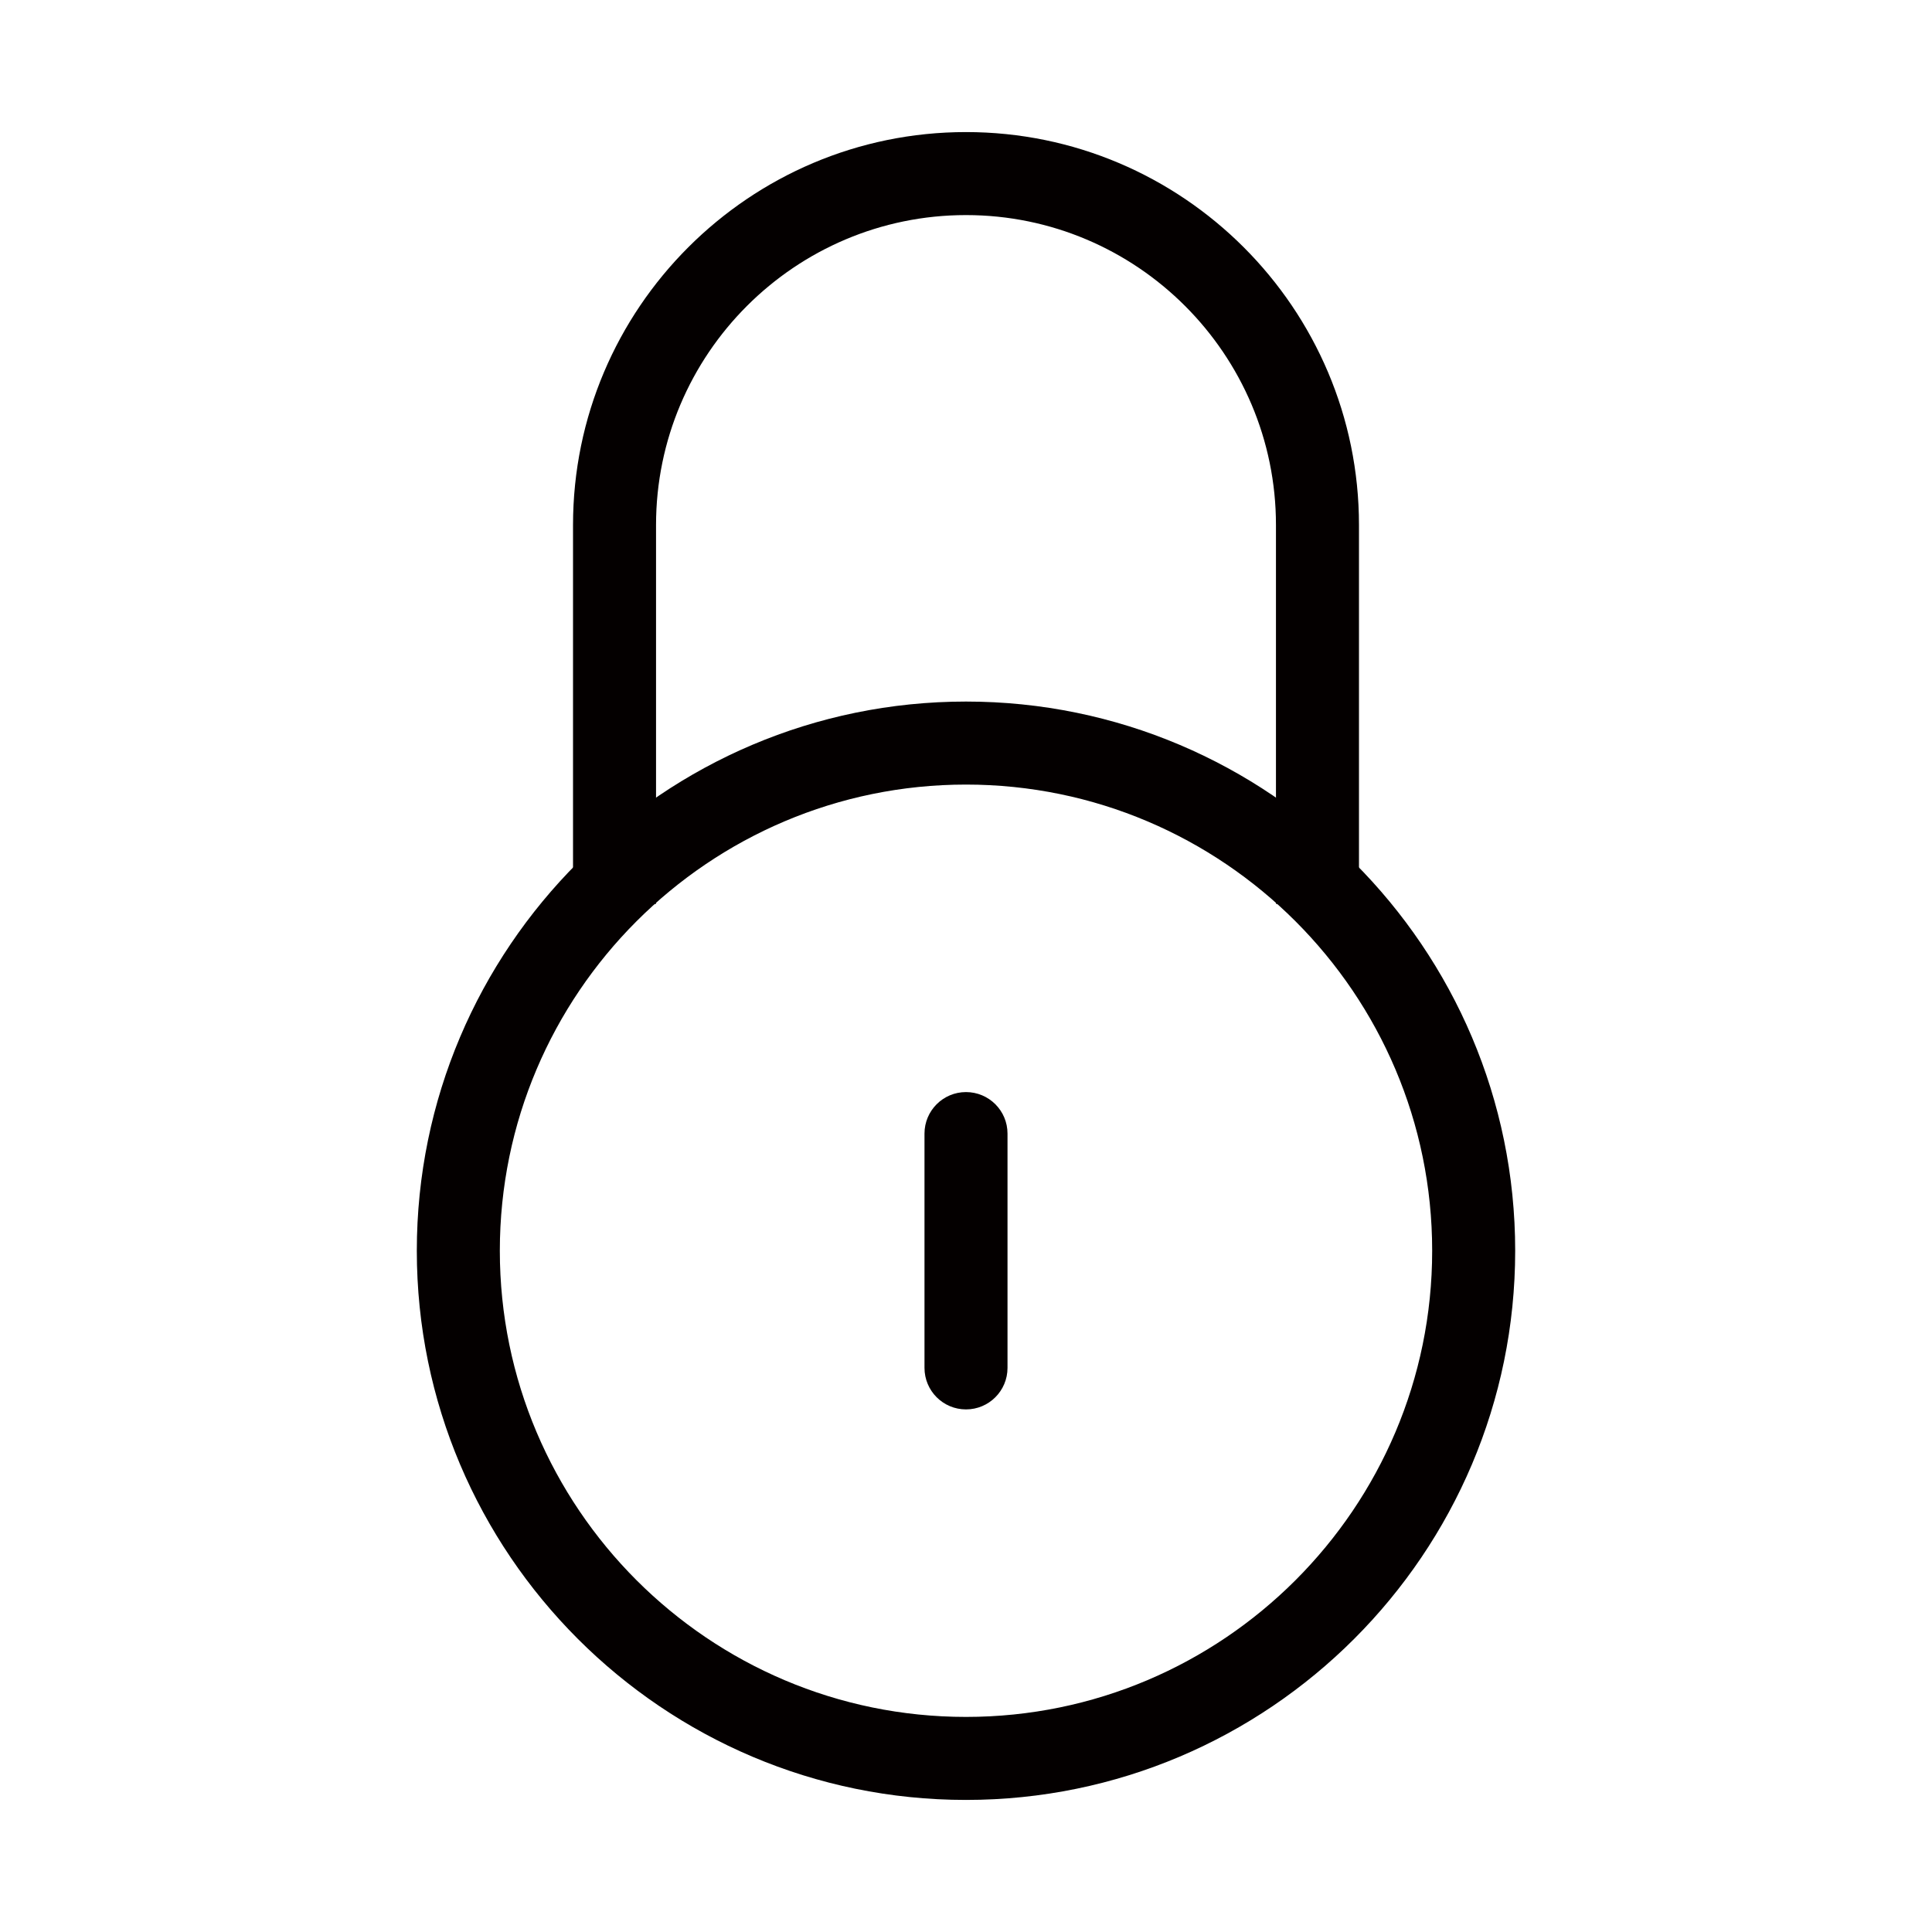 <?xml version="1.0" encoding="utf-8"?>
<!-- Generator: Adobe Illustrator 19.1.0, SVG Export Plug-In . SVG Version: 6.00 Build 0)  -->
<svg version="1.1" id="图层_9" xmlns="http://www.w3.org/2000/svg" xmlns:xlink="http://www.w3.org/1999/xlink" x="0px" y="0px"
	 viewBox="0 0 512 512" enable-background="new 0 0 512 512" xml:space="preserve">
<g>
	<g>
		<path fill="#040000" d="M360.143,239.53h-22V139.143C338.143,93.849,301.294,57,256,57s-82.143,36.849-82.143,82.143V239.53h-22
			V139.143C151.857,81.718,198.575,35,256,35s104.143,46.718,104.143,104.143V239.53z"/>
	</g>
	<g>
		<path fill="#040000" d="M256,477c-80.251,0-145.54-65.289-145.54-145.54S175.749,185.92,256,185.92s145.54,65.289,145.54,145.54
			S336.251,477,256,477z M256,207.92c-68.12,0-123.54,55.42-123.54,123.54S187.88,455,256,455s123.54-55.42,123.54-123.54
			S324.12,207.92,256,207.92z"/>
	</g>
	<g>
		<path fill="#040000" d="M256,373.508c-6.075,0-11-4.925-11-11v-62.096c0-6.075,4.925-11,11-11s11,4.925,11,11v62.096
			C267,368.583,262.075,373.508,256,373.508z"/>
	</g>
</g>
</svg>
